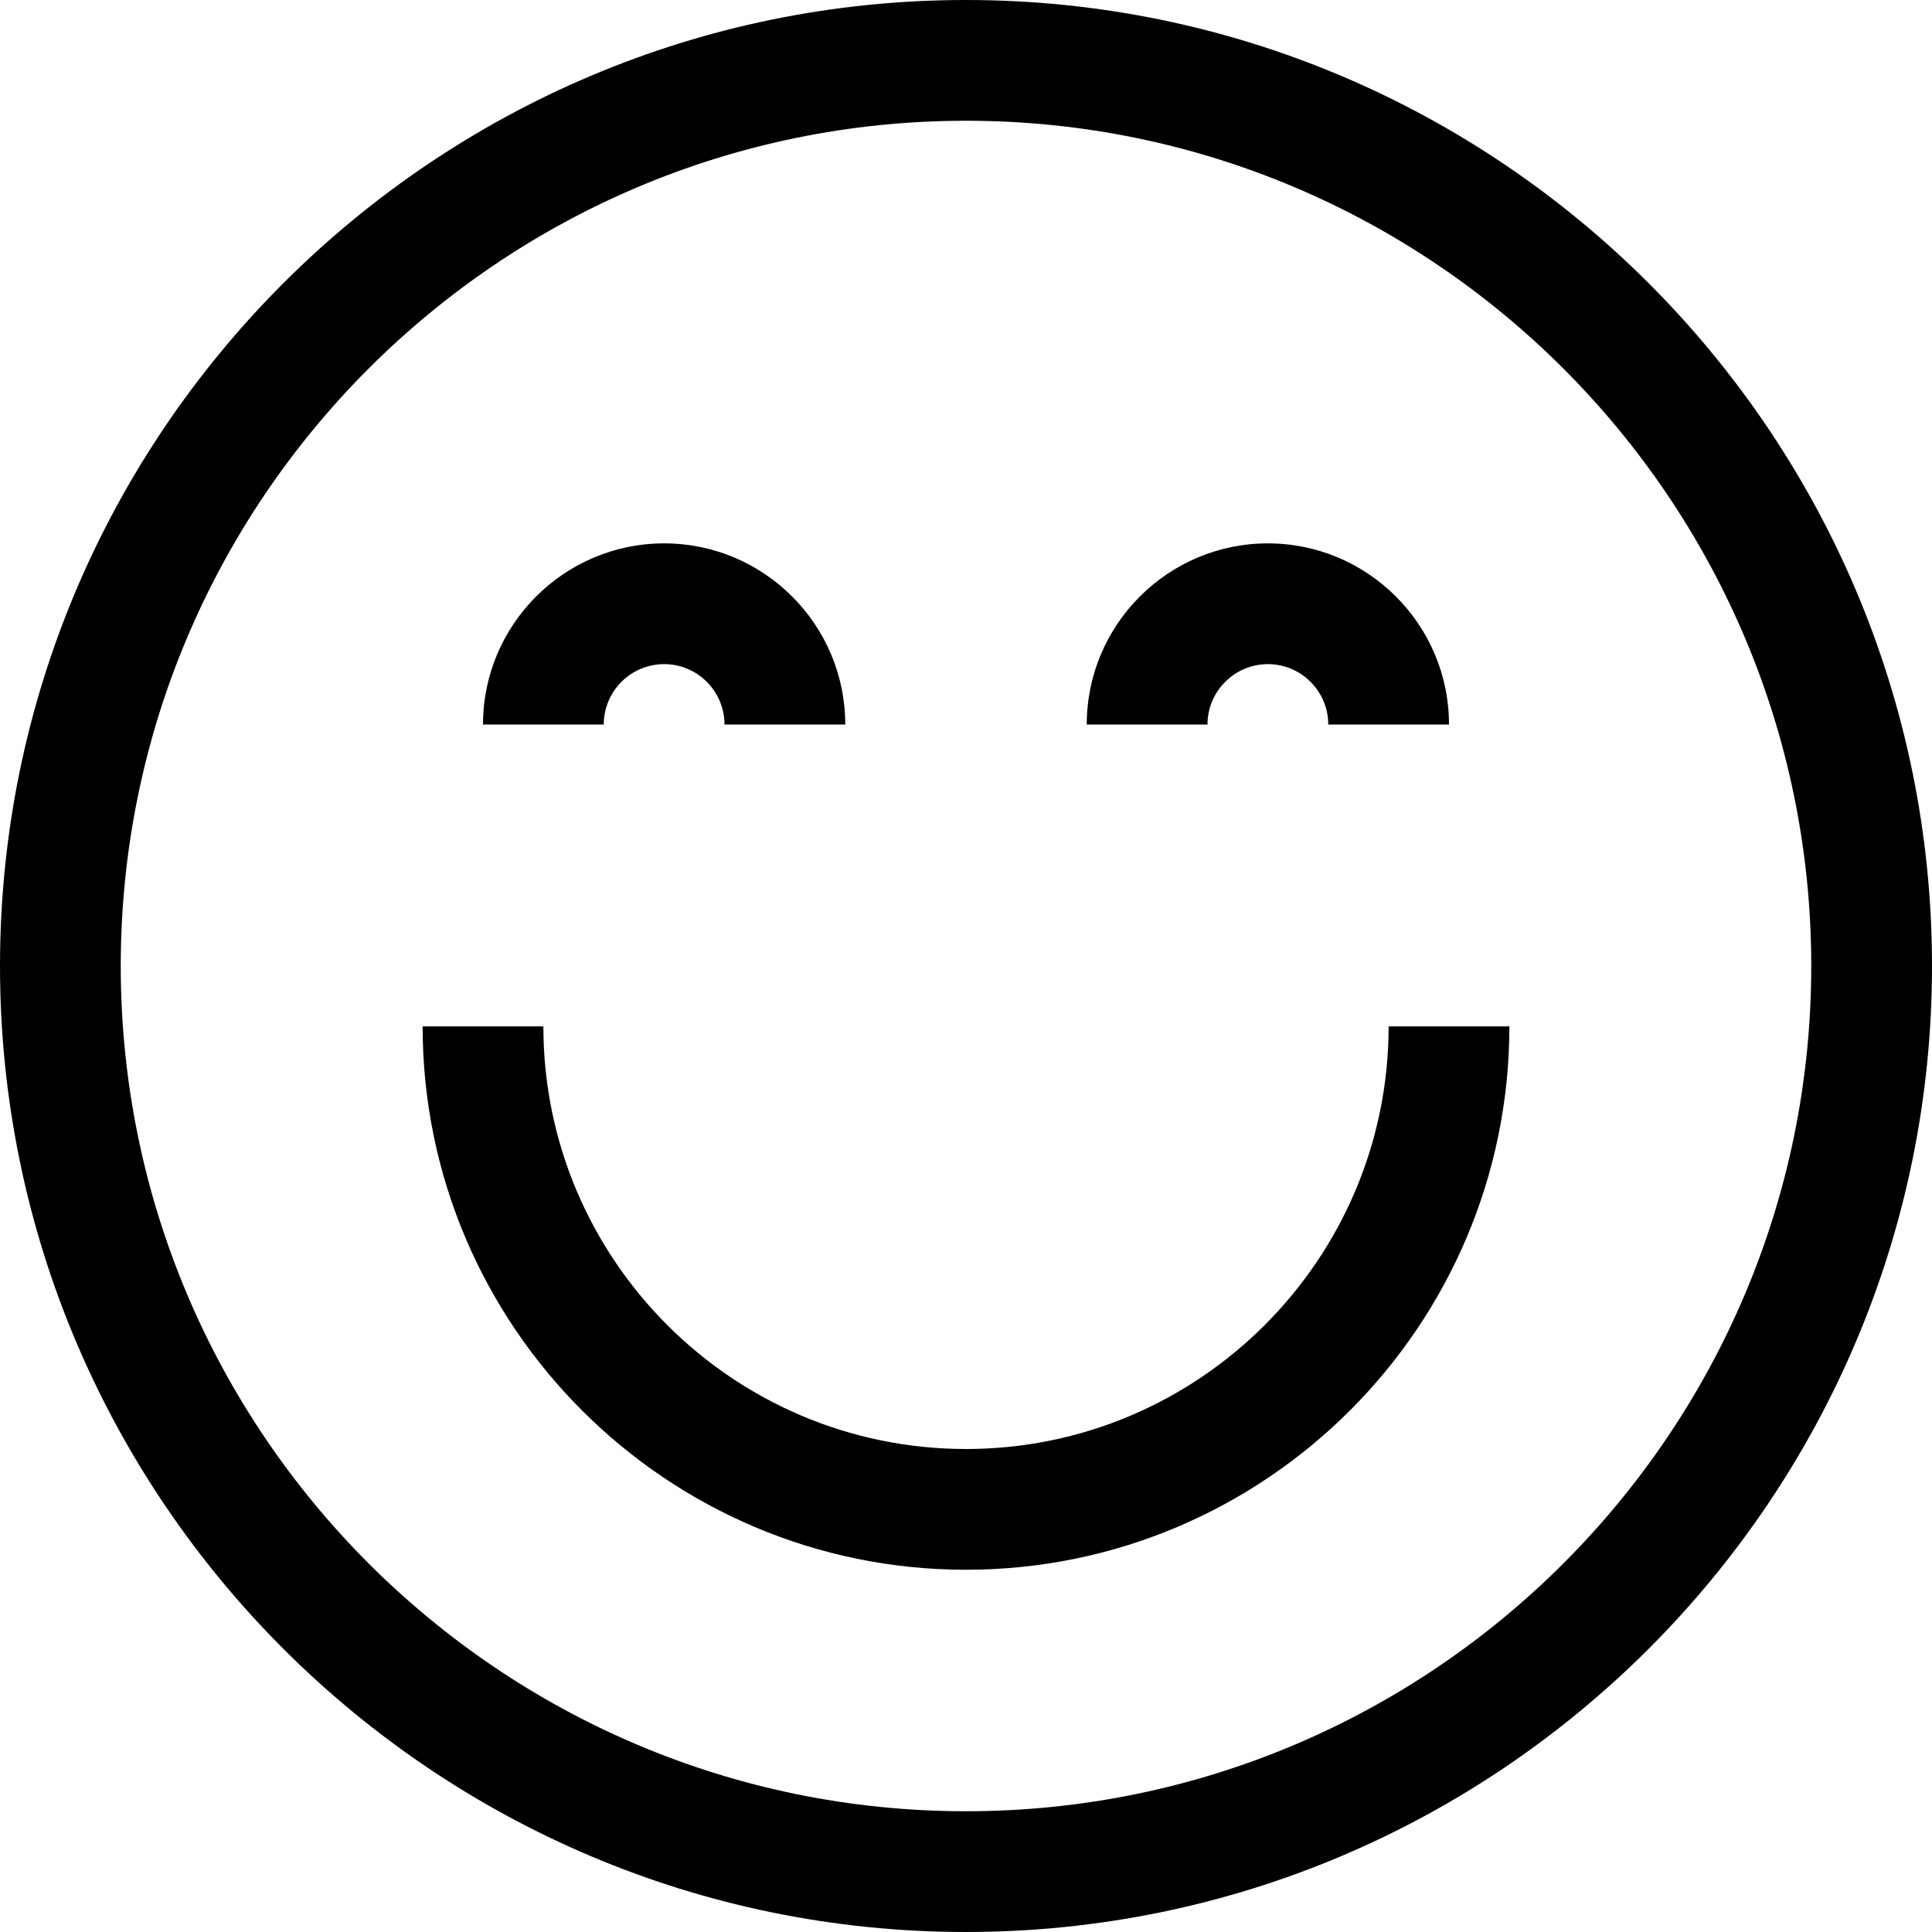 <?xml version="1.0" encoding="iso-8859-1"?>
<!-- Generator: Adobe Illustrator 19.0.0, SVG Export Plug-In . SVG Version: 6.00 Build 0)  -->
<svg version="1.1" id="Capa_1" xmlns="http://www.w3.org/2000/svg" xmlns:xlink="http://www.w3.org/1999/xlink" x="0px" y="0px"
	 viewBox="0 0 512 512" style="enable-background:new 0 0 512 512;" xml:space="preserve">
<g>
	<g>
		<path d="M256,0C114.848,0,0,114.848,0,256s114.848,256,256,256s256-114.848,256-256S397.152,0,256,0z M256,480
			C132.48,480,32,379.52,32,256S132.48,32,256,32s224,100.48,224,224S379.52,480,256,480z"/>
	</g>
</g>
<g>
	<g>
		<path d="M176,144c-26.464,0-48,21.536-48,48h32c0-8.816,7.184-16,16-16s16,7.184,16,16h32C224,165.536,202.464,144,176,144z"/>
	</g>
</g>
<g>
	<g>
		<path d="M336,144c-26.464,0-48,21.536-48,48h32c0-8.816,7.184-16,16-16c8.816,0,16,7.184,16,16h32
			C384,165.536,362.464,144,336,144z"/>
	</g>
</g>
<g>
	<g>
		<path d="M368,272c0,61.76-50.24,112-112,112s-112-50.24-112-112h-32c0,79.392,64.608,144,144,144s144-64.608,144-144H368z"/>
	</g>
</g>
<g>
</g>
<g>
</g>
<g>
</g>
<g>
</g>
<g>
</g>
<g>
</g>
<g>
</g>
<g>
</g>
<g>
</g>
<g>
</g>
<g>
</g>
<g>
</g>
<g>
</g>
<g>
</g>
<g>
</g>
</svg>
